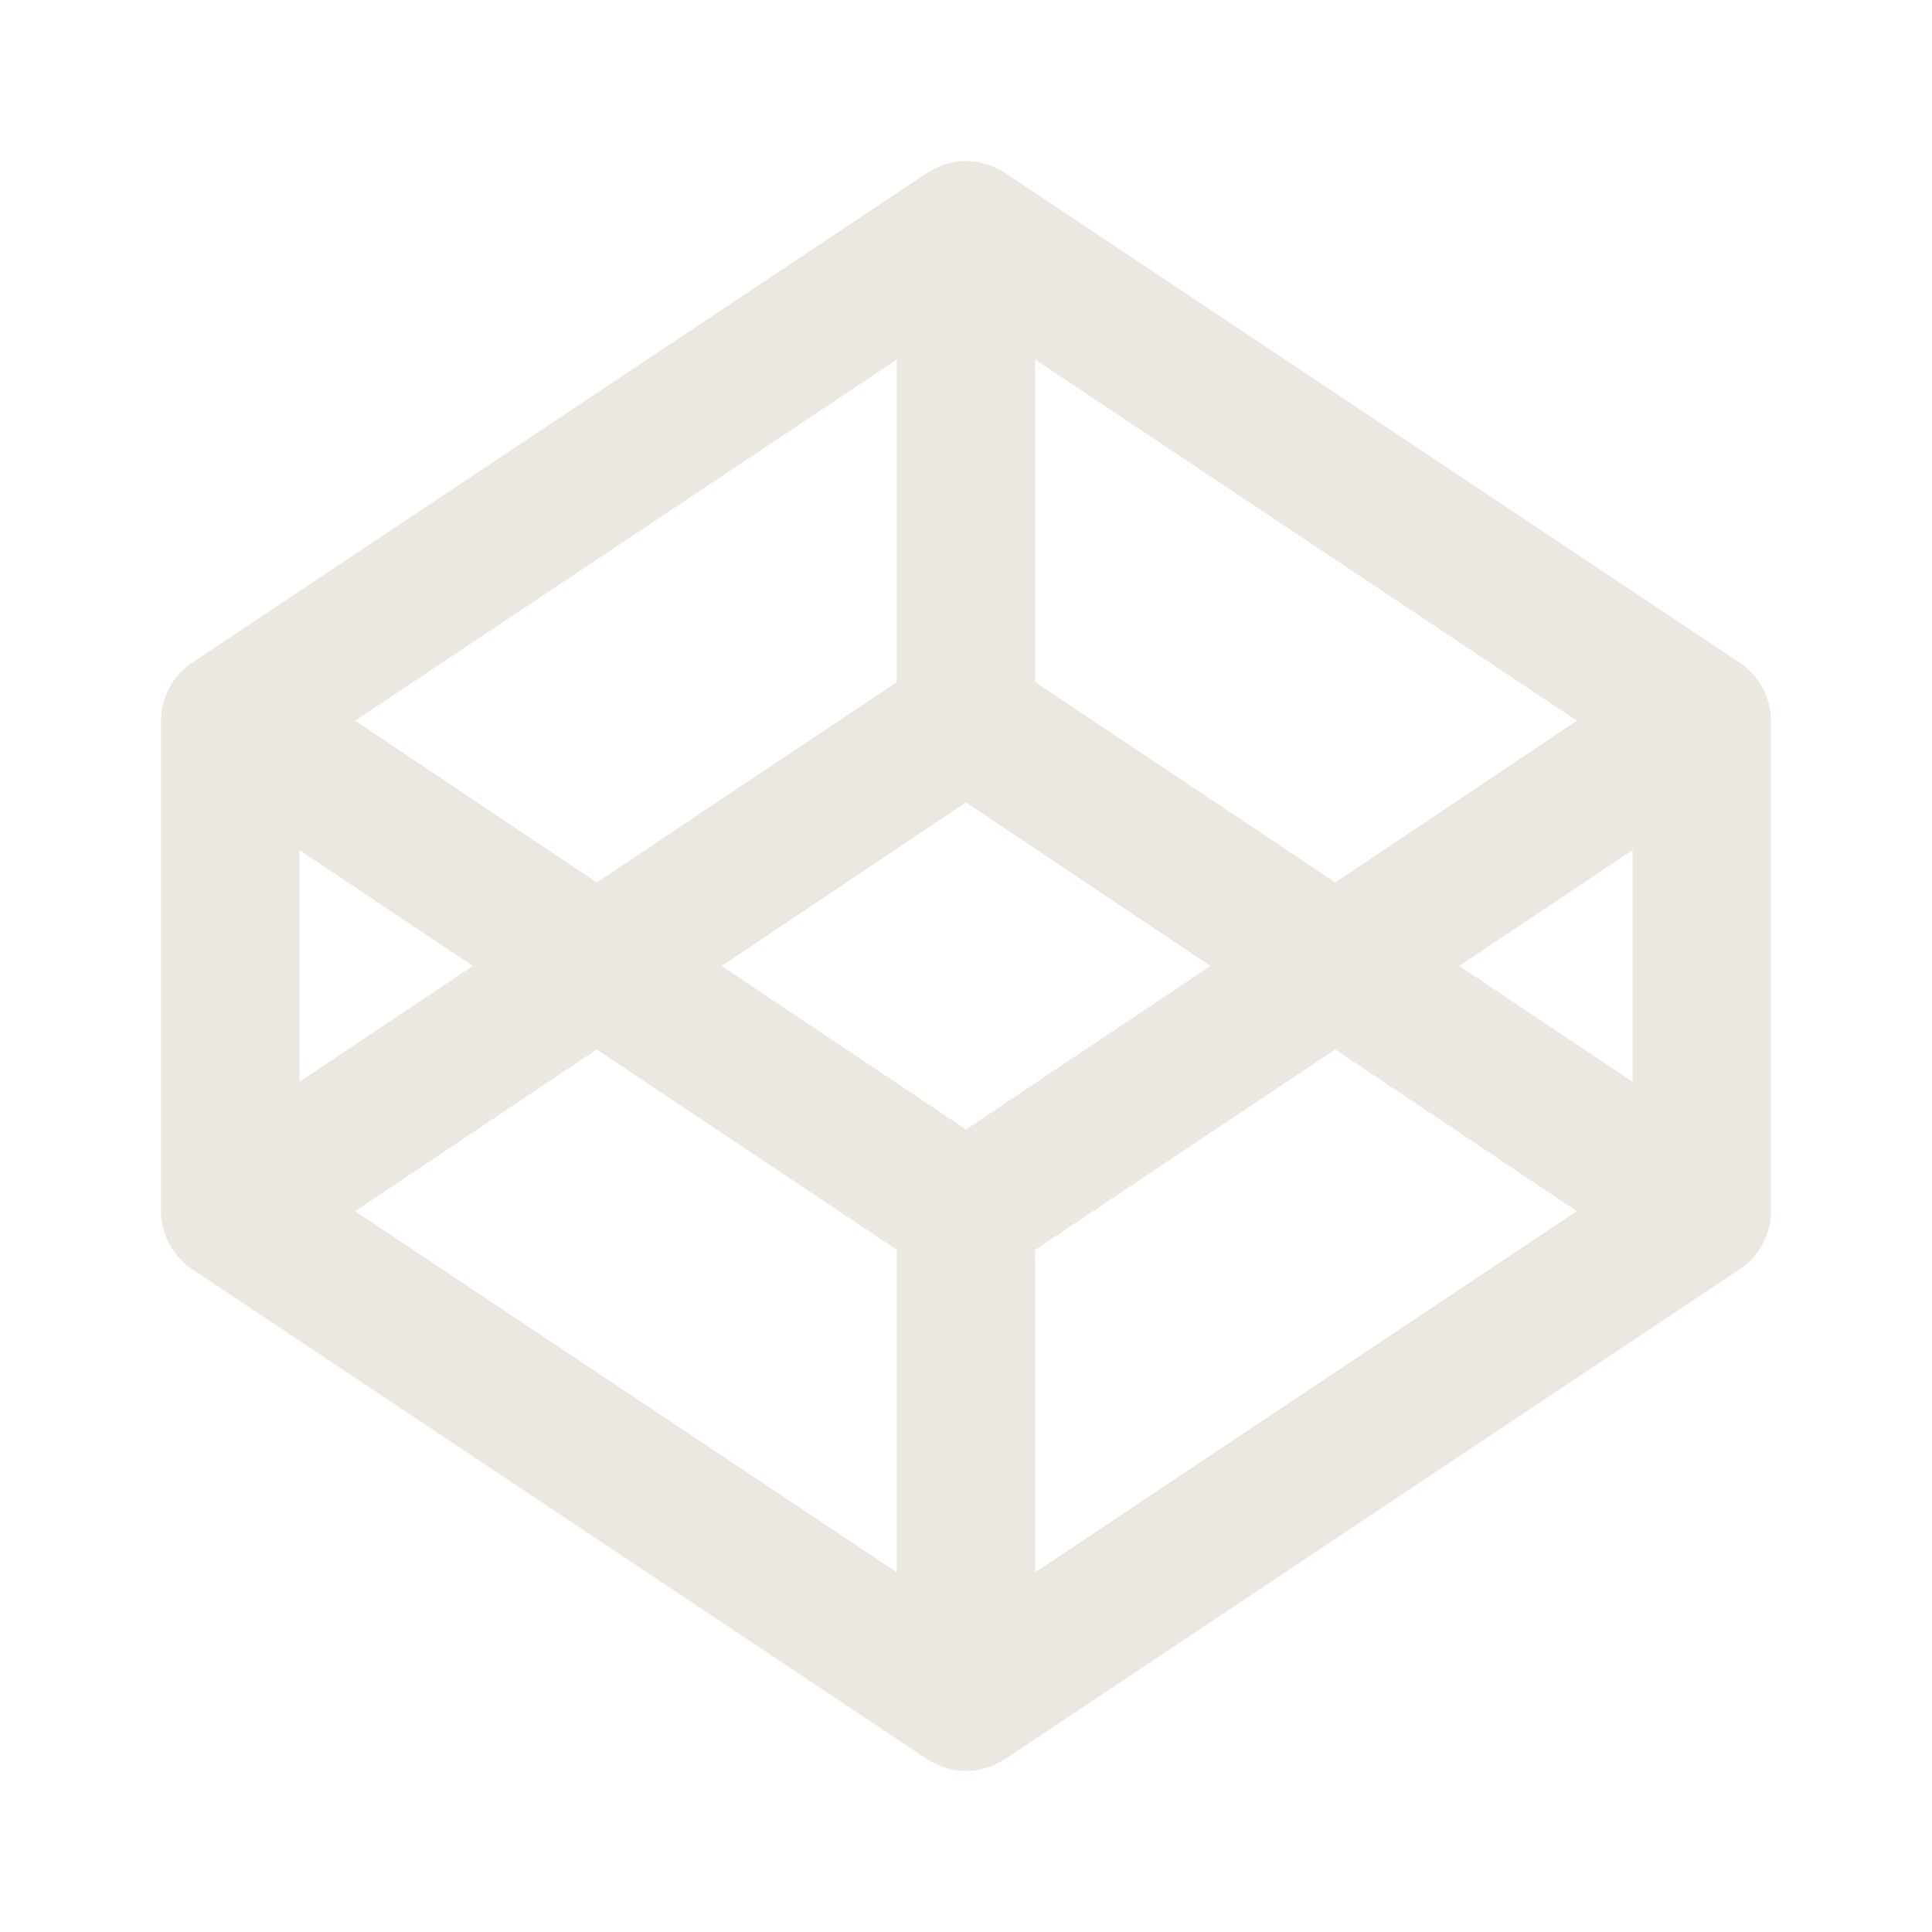 <svg width="24" height="24" viewBox="0 0 24 24" fill="none" xmlns="http://www.w3.org/2000/svg">
<path d="M21.62 8.238L12.48 2.145C12.168 1.953 11.835 1.951 11.52 2.145L2.379 8.238C2.145 8.395 2 8.674 2 8.953V15.046C2 15.325 2.145 15.604 2.379 15.761L11.52 21.855C11.832 22.047 12.165 22.049 12.48 21.855L21.62 15.761C21.855 15.604 22 15.325 22 15.046V8.953C22 8.674 21.855 8.395 21.62 8.238ZM12.859 4.466L19.589 8.953L16.587 10.962L12.859 8.473V4.466ZM11.141 4.466V8.473L7.413 10.962L4.411 8.953L11.141 4.466ZM3.719 10.56L5.873 11.999L3.719 13.439V10.56ZM11.141 19.533L4.411 15.046L7.413 13.037L11.141 15.526V19.533ZM12 14.031L8.964 11.999L12 9.968L15.036 11.999L12 14.031ZM12.859 19.533V15.526L16.587 13.037L19.589 15.046L12.859 19.533ZM20.281 13.439L18.127 11.999L20.281 10.56V13.439Z" fill="#ECE7E1"/>
</svg>
